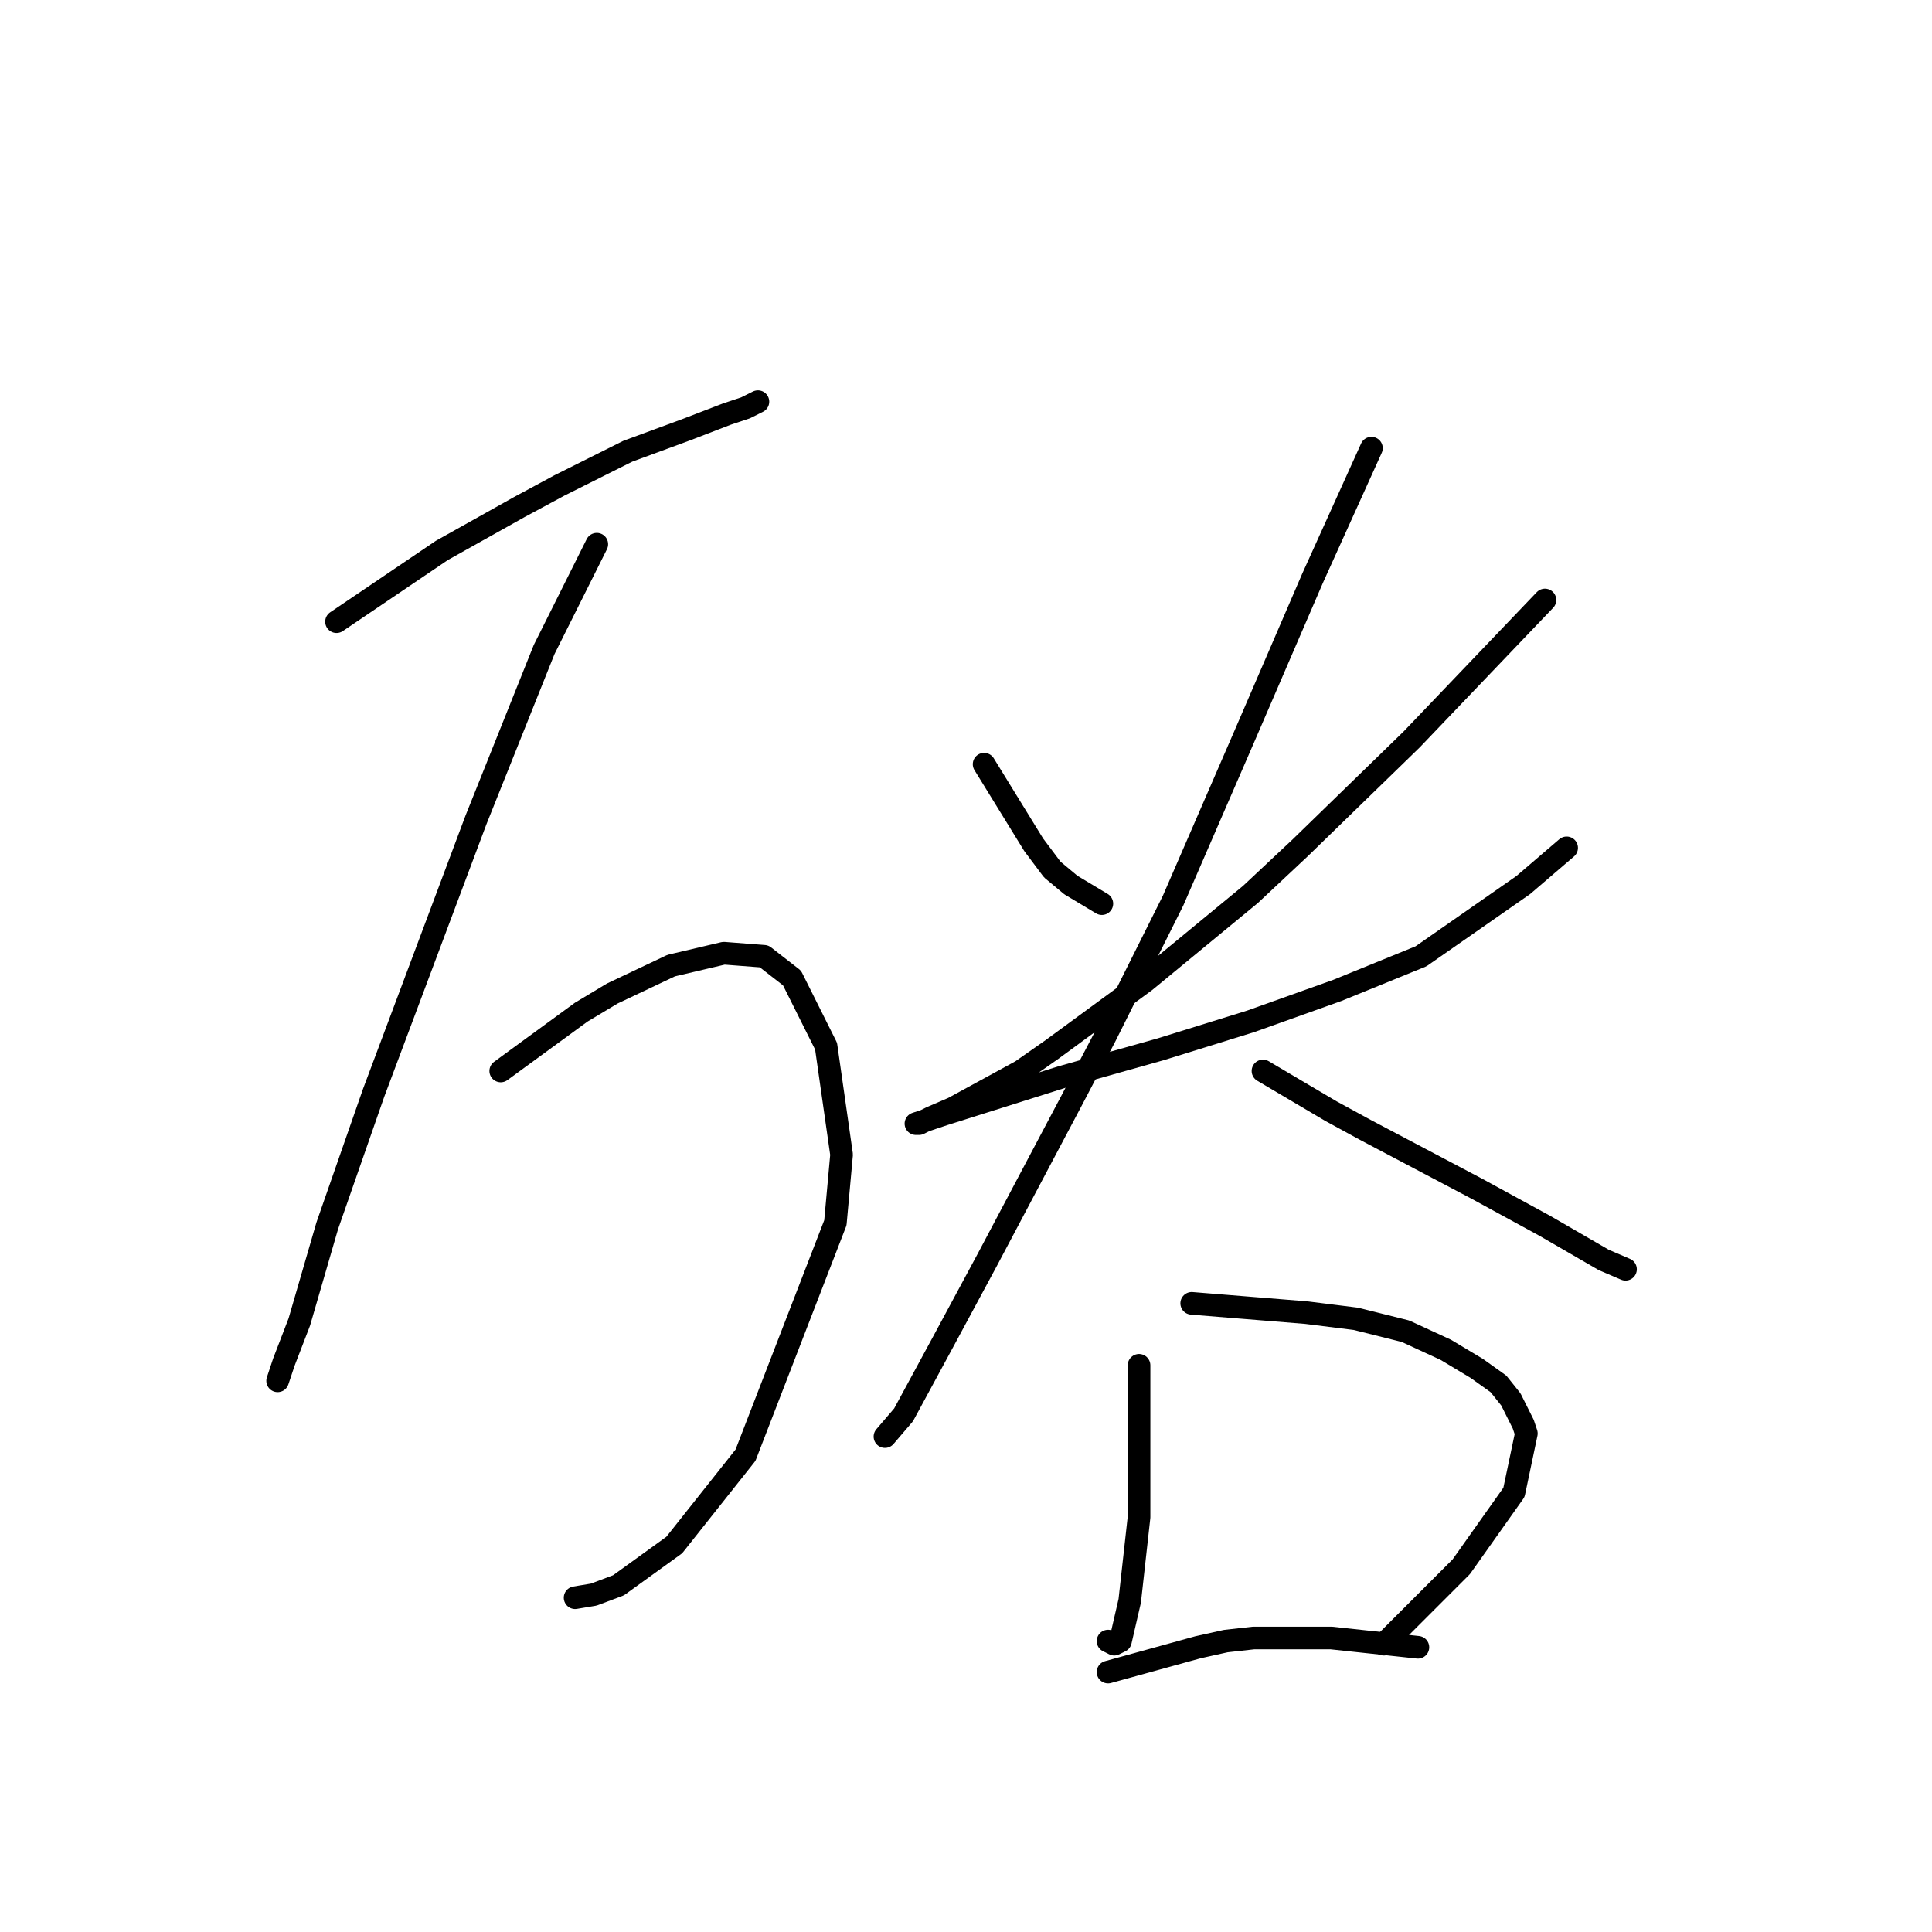 <?xml version="1.0" standalone="no"?>
    <svg width="256" height="256" xmlns="http://www.w3.org/2000/svg" version="1.1">
    <polyline stroke="black" stroke-width="3" stroke-linecap="round" fill="transparent" stroke-linejoin="round" points="44.59 82.375 58.549 72.932 68.814 67.184 74.151 64.31 83.184 59.793 90.985 56.919 96.322 54.866 98.785 54.045 100.428 53.224 100.428 53.224 " />
        <polyline stroke="black" stroke-width="3" stroke-linecap="round" fill="transparent" stroke-linejoin="round" points="79.078 72.11 72.098 86.07 63.066 108.651 49.517 144.781 43.358 162.436 39.663 175.164 37.61 180.501 36.789 182.965 36.789 182.965 " />
        <polyline stroke="black" stroke-width="3" stroke-linecap="round" fill="transparent" stroke-linejoin="round" points="66.35 141.907 77.025 134.107 81.131 131.643 88.932 127.948 95.911 126.306 101.249 126.716 104.944 129.59 109.46 138.623 111.513 152.993 110.692 162.025 98.785 192.818 89.342 204.725 81.952 210.062 78.667 211.294 76.204 211.705 76.204 211.705 " />
        <polyline stroke="black" stroke-width="3" stroke-linecap="round" fill="transparent" stroke-linejoin="round" points="130.399 101.261 136.969 111.936 139.432 115.22 141.895 117.273 146.001 119.737 146.001 119.737 " />
        <polyline stroke="black" stroke-width="3" stroke-linecap="round" fill="transparent" stroke-linejoin="round" points="204.713 79.501 187.058 97.976 172.278 112.346 165.708 118.505 151.749 130.001 139.432 139.033 135.326 141.907 126.294 146.834 123.42 148.066 121.777 148.887 121.367 148.887 125.062 147.655 140.664 142.729 153.802 139.033 165.708 135.338 177.204 131.233 188.29 126.716 201.839 117.273 207.587 112.346 207.587 112.346 " />
        <polyline stroke="black" stroke-width="3" stroke-linecap="round" fill="transparent" stroke-linejoin="round" points="181.721 59.383 173.92 76.627 164.887 97.566 155.444 119.326 146.412 137.391 141.895 146.013 130.81 166.952 125.062 177.627 119.725 187.481 117.261 190.355 117.261 190.355 " />
        <polyline stroke="black" stroke-width="3" stroke-linecap="round" fill="transparent" stroke-linejoin="round" points="167.351 141.907 176.383 147.245 180.9 149.708 195.68 157.509 204.713 162.436 212.514 166.952 215.388 168.184 215.388 168.184 " />
        <polyline stroke="black" stroke-width="3" stroke-linecap="round" fill="transparent" stroke-linejoin="round" points="150.928 180.912 150.928 193.229 150.928 201.03 149.696 212.115 148.465 217.453 147.643 217.863 146.822 217.453 146.822 217.453 " />
        <polyline stroke="black" stroke-width="3" stroke-linecap="round" fill="transparent" stroke-linejoin="round" points="157.908 172.7 173.099 173.932 179.668 174.753 186.237 176.395 191.574 178.859 195.68 181.322 198.554 183.375 200.196 185.428 201.839 188.713 202.249 189.944 200.607 197.745 193.627 207.599 183.363 217.863 183.363 217.863 " />
        <polyline stroke="black" stroke-width="3" stroke-linecap="round" fill="transparent" stroke-linejoin="round" points="146.822 221.558 158.729 218.274 162.424 217.453 166.119 217.042 176.383 217.042 187.879 218.274 187.879 218.274 " />
        </svg>
